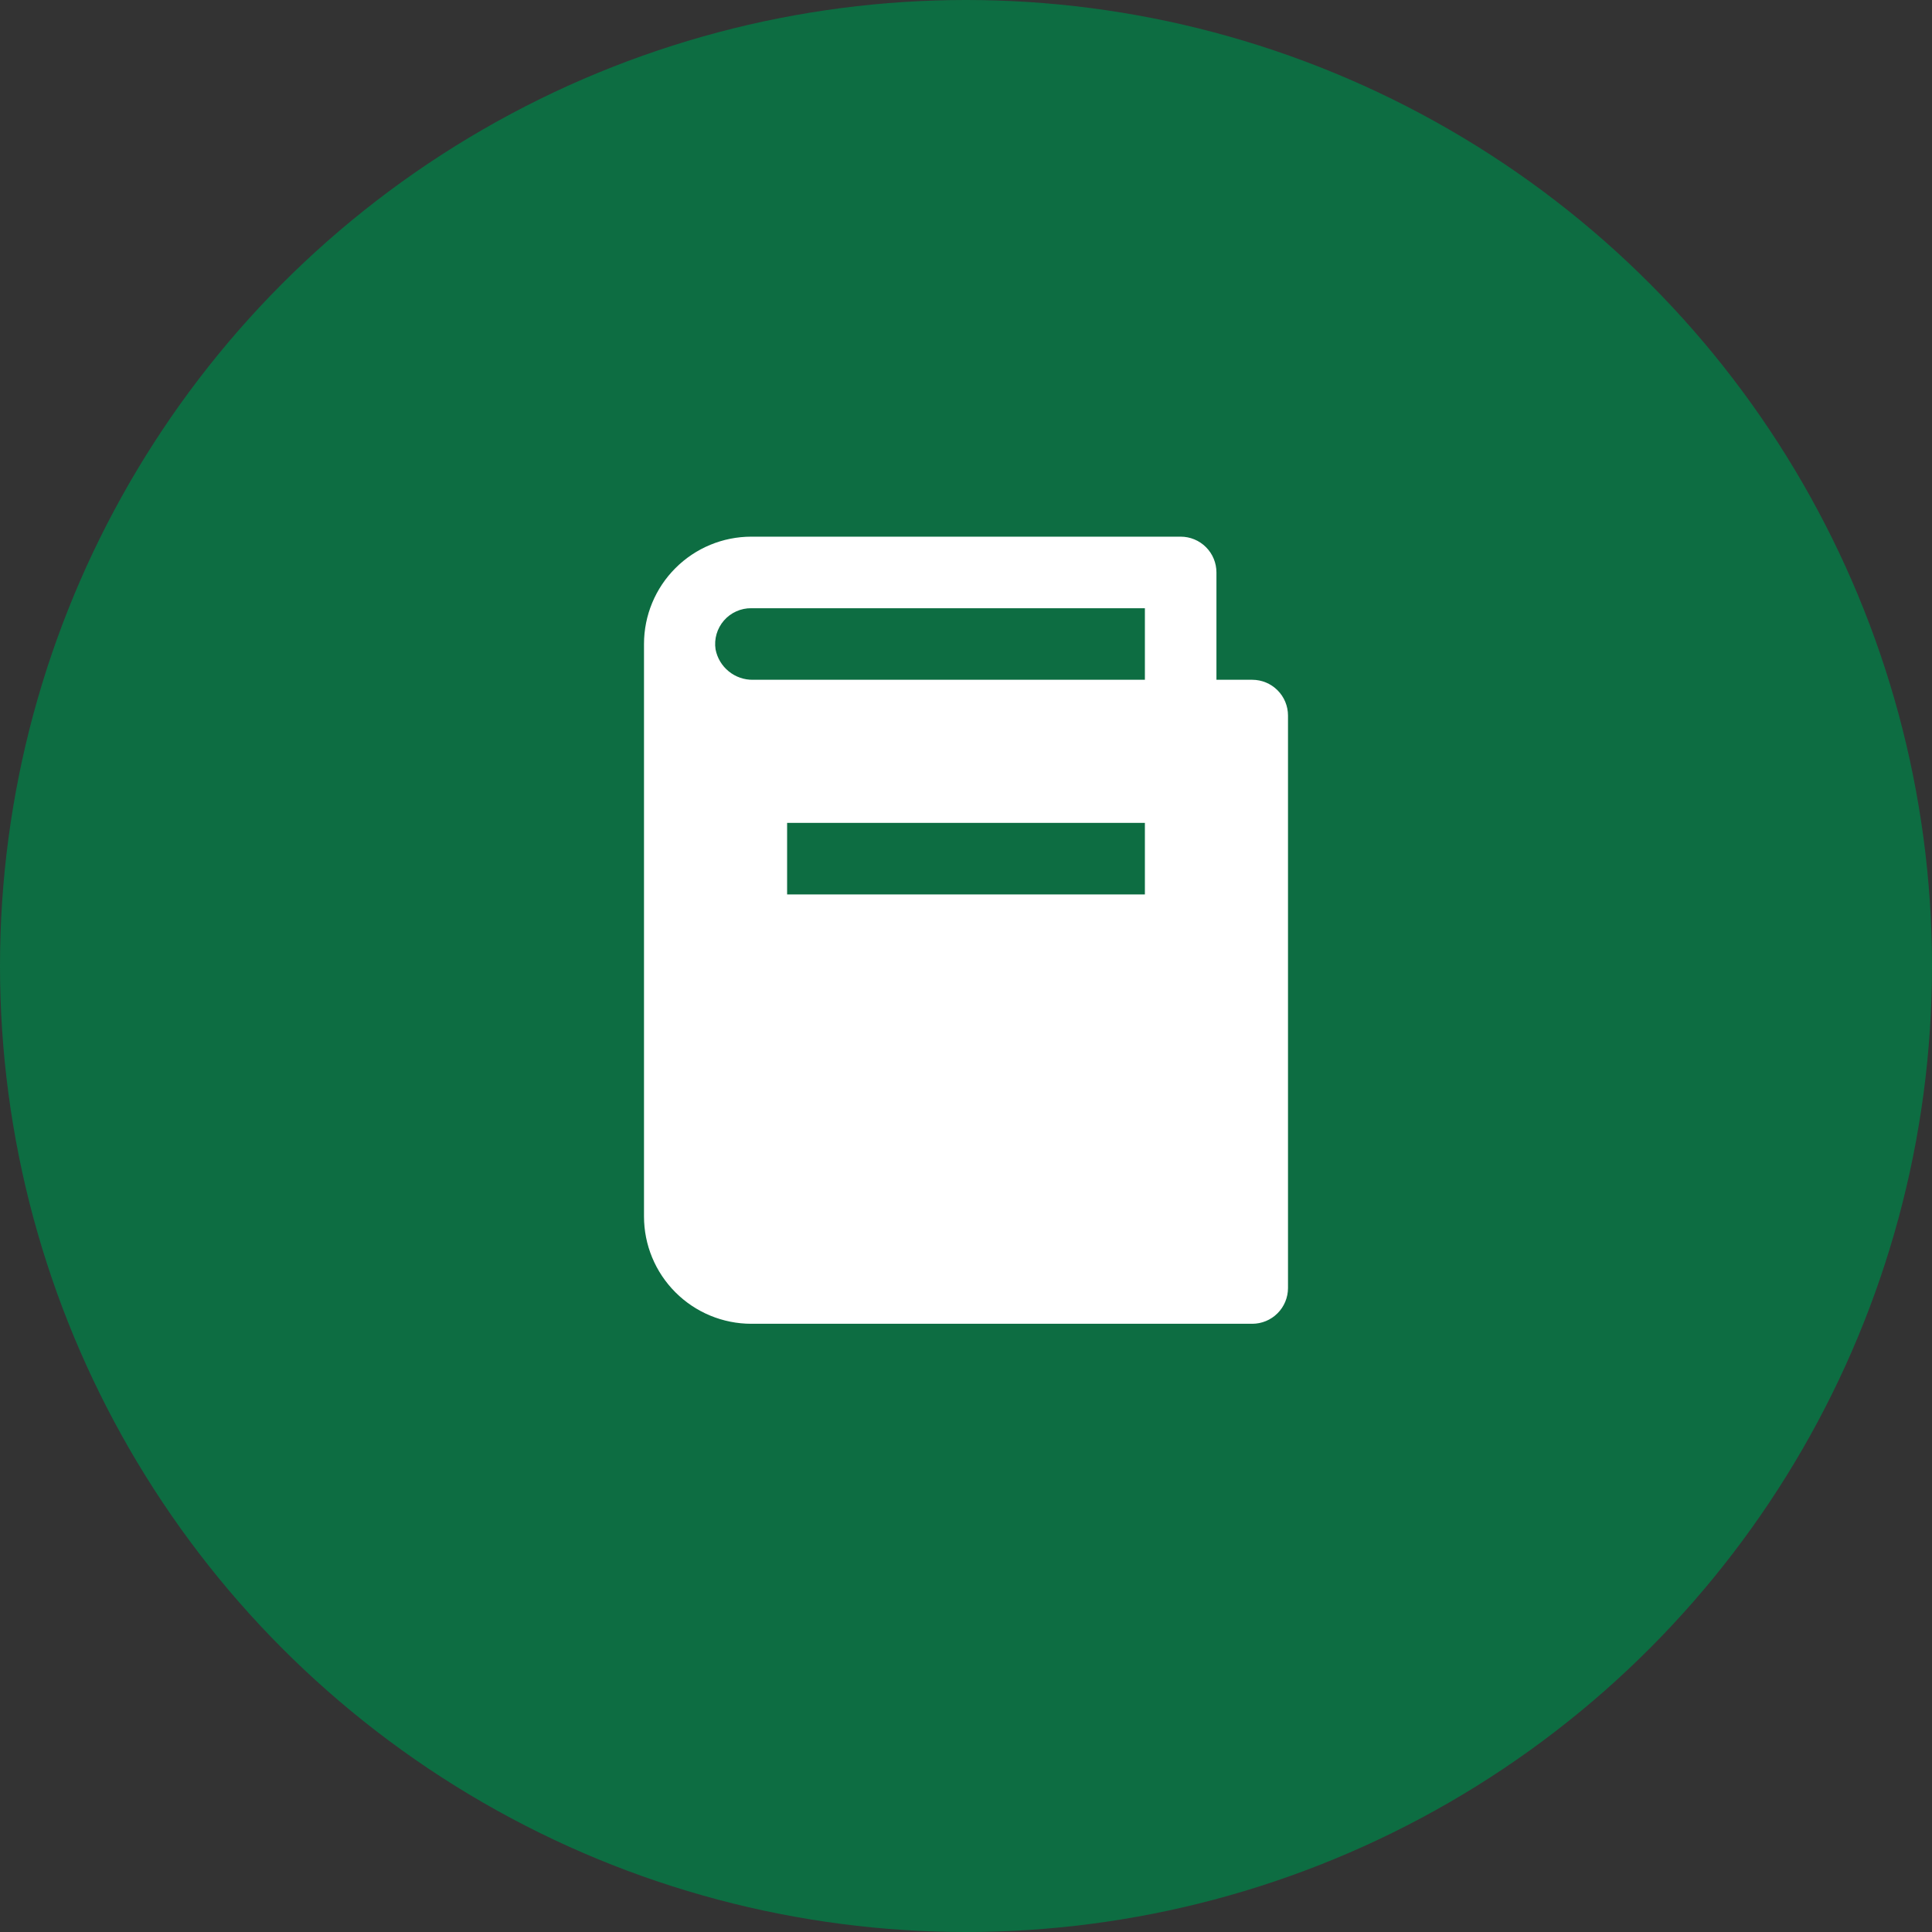 <svg xmlns="http://www.w3.org/2000/svg" width="54" height="54" viewBox="0 0 54 54" fill="none"><rect x="0" y="0" width="54" height="54" fill="#333333" stroke="none"/><circle cx="27" cy="27" r="27" fill="#0D6D42"></circle><path d="M35 19H34V16C34 15.735 33.895 15.48 33.707 15.293C33.52 15.105 33.265 15 33 15H21C20.204 15 19.441 15.316 18.879 15.879C18.316 16.441 18 17.204 18 18V34C18 34.796 18.316 35.559 18.879 36.121C19.441 36.684 20.204 37 21 37H35C35.265 37 35.52 36.895 35.707 36.707C35.895 36.52 36 36.265 36 36V20C36 19.735 35.895 19.48 35.707 19.293C35.52 19.105 35.265 19 35 19ZM32 25H22V23H32V25ZM32 19H21.05C20.803 19.005 20.562 18.922 20.37 18.766C20.178 18.611 20.047 18.393 20 18.15C19.978 18.007 19.988 17.86 20.028 17.721C20.069 17.582 20.139 17.453 20.234 17.344C20.329 17.234 20.447 17.147 20.579 17.088C20.712 17.028 20.855 16.998 21 17H32V19Z" fill="white"></path></svg>